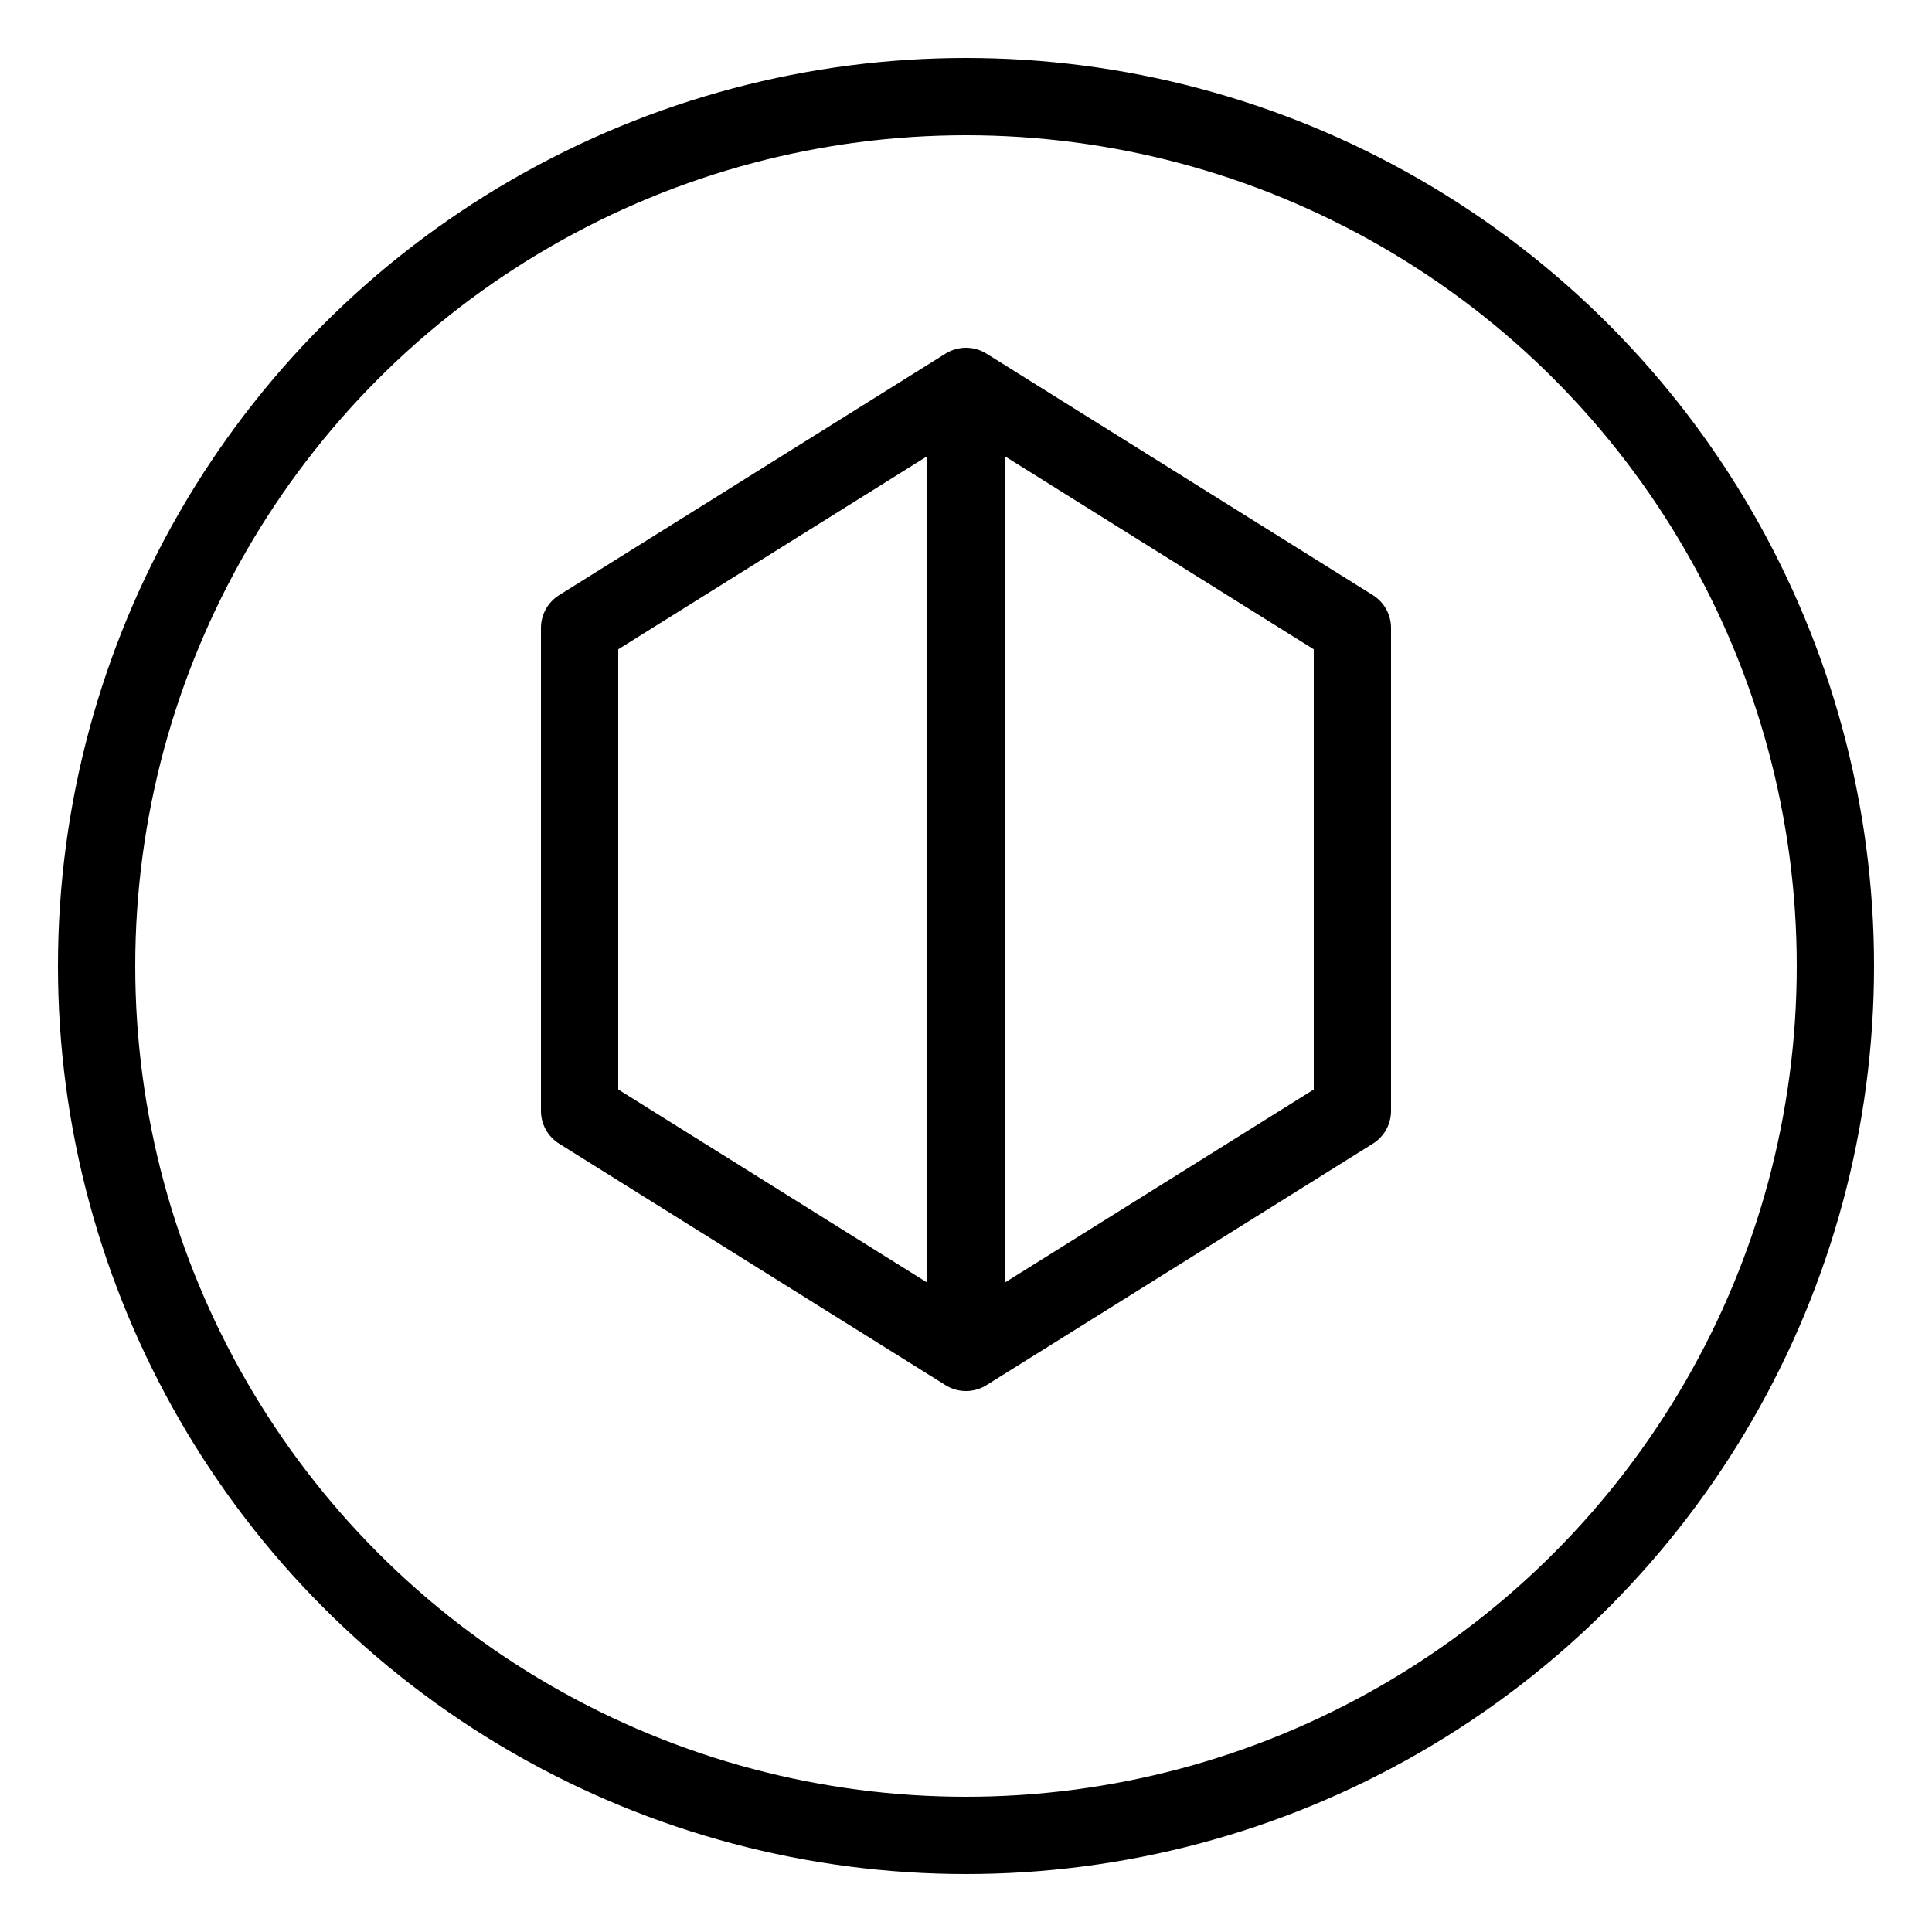 <?xml version="1.0" encoding="UTF-8"?>
<svg viewBox="0 0 200 200" xmlns="http://www.w3.org/2000/svg">
  <!-- Outer Circle -->
  <circle cx="100" cy="100" r="90" fill="none" stroke="currentColor" stroke-width="8"/>
  
  <!-- Inner Shield/Hexagon Shape -->
  <path d="M100 40 
           L140 65
           L140 115
           L100 140
           L60 115
           L60 65
           Z" 
        fill="none" 
        stroke="currentColor" 
        stroke-width="8"
        stroke-linejoin="round"/>
  
  <!-- Vertical Line -->
  <line x1="100" y1="40" x2="100" y2="140" 
        stroke="currentColor" 
        stroke-width="8"/>
</svg>